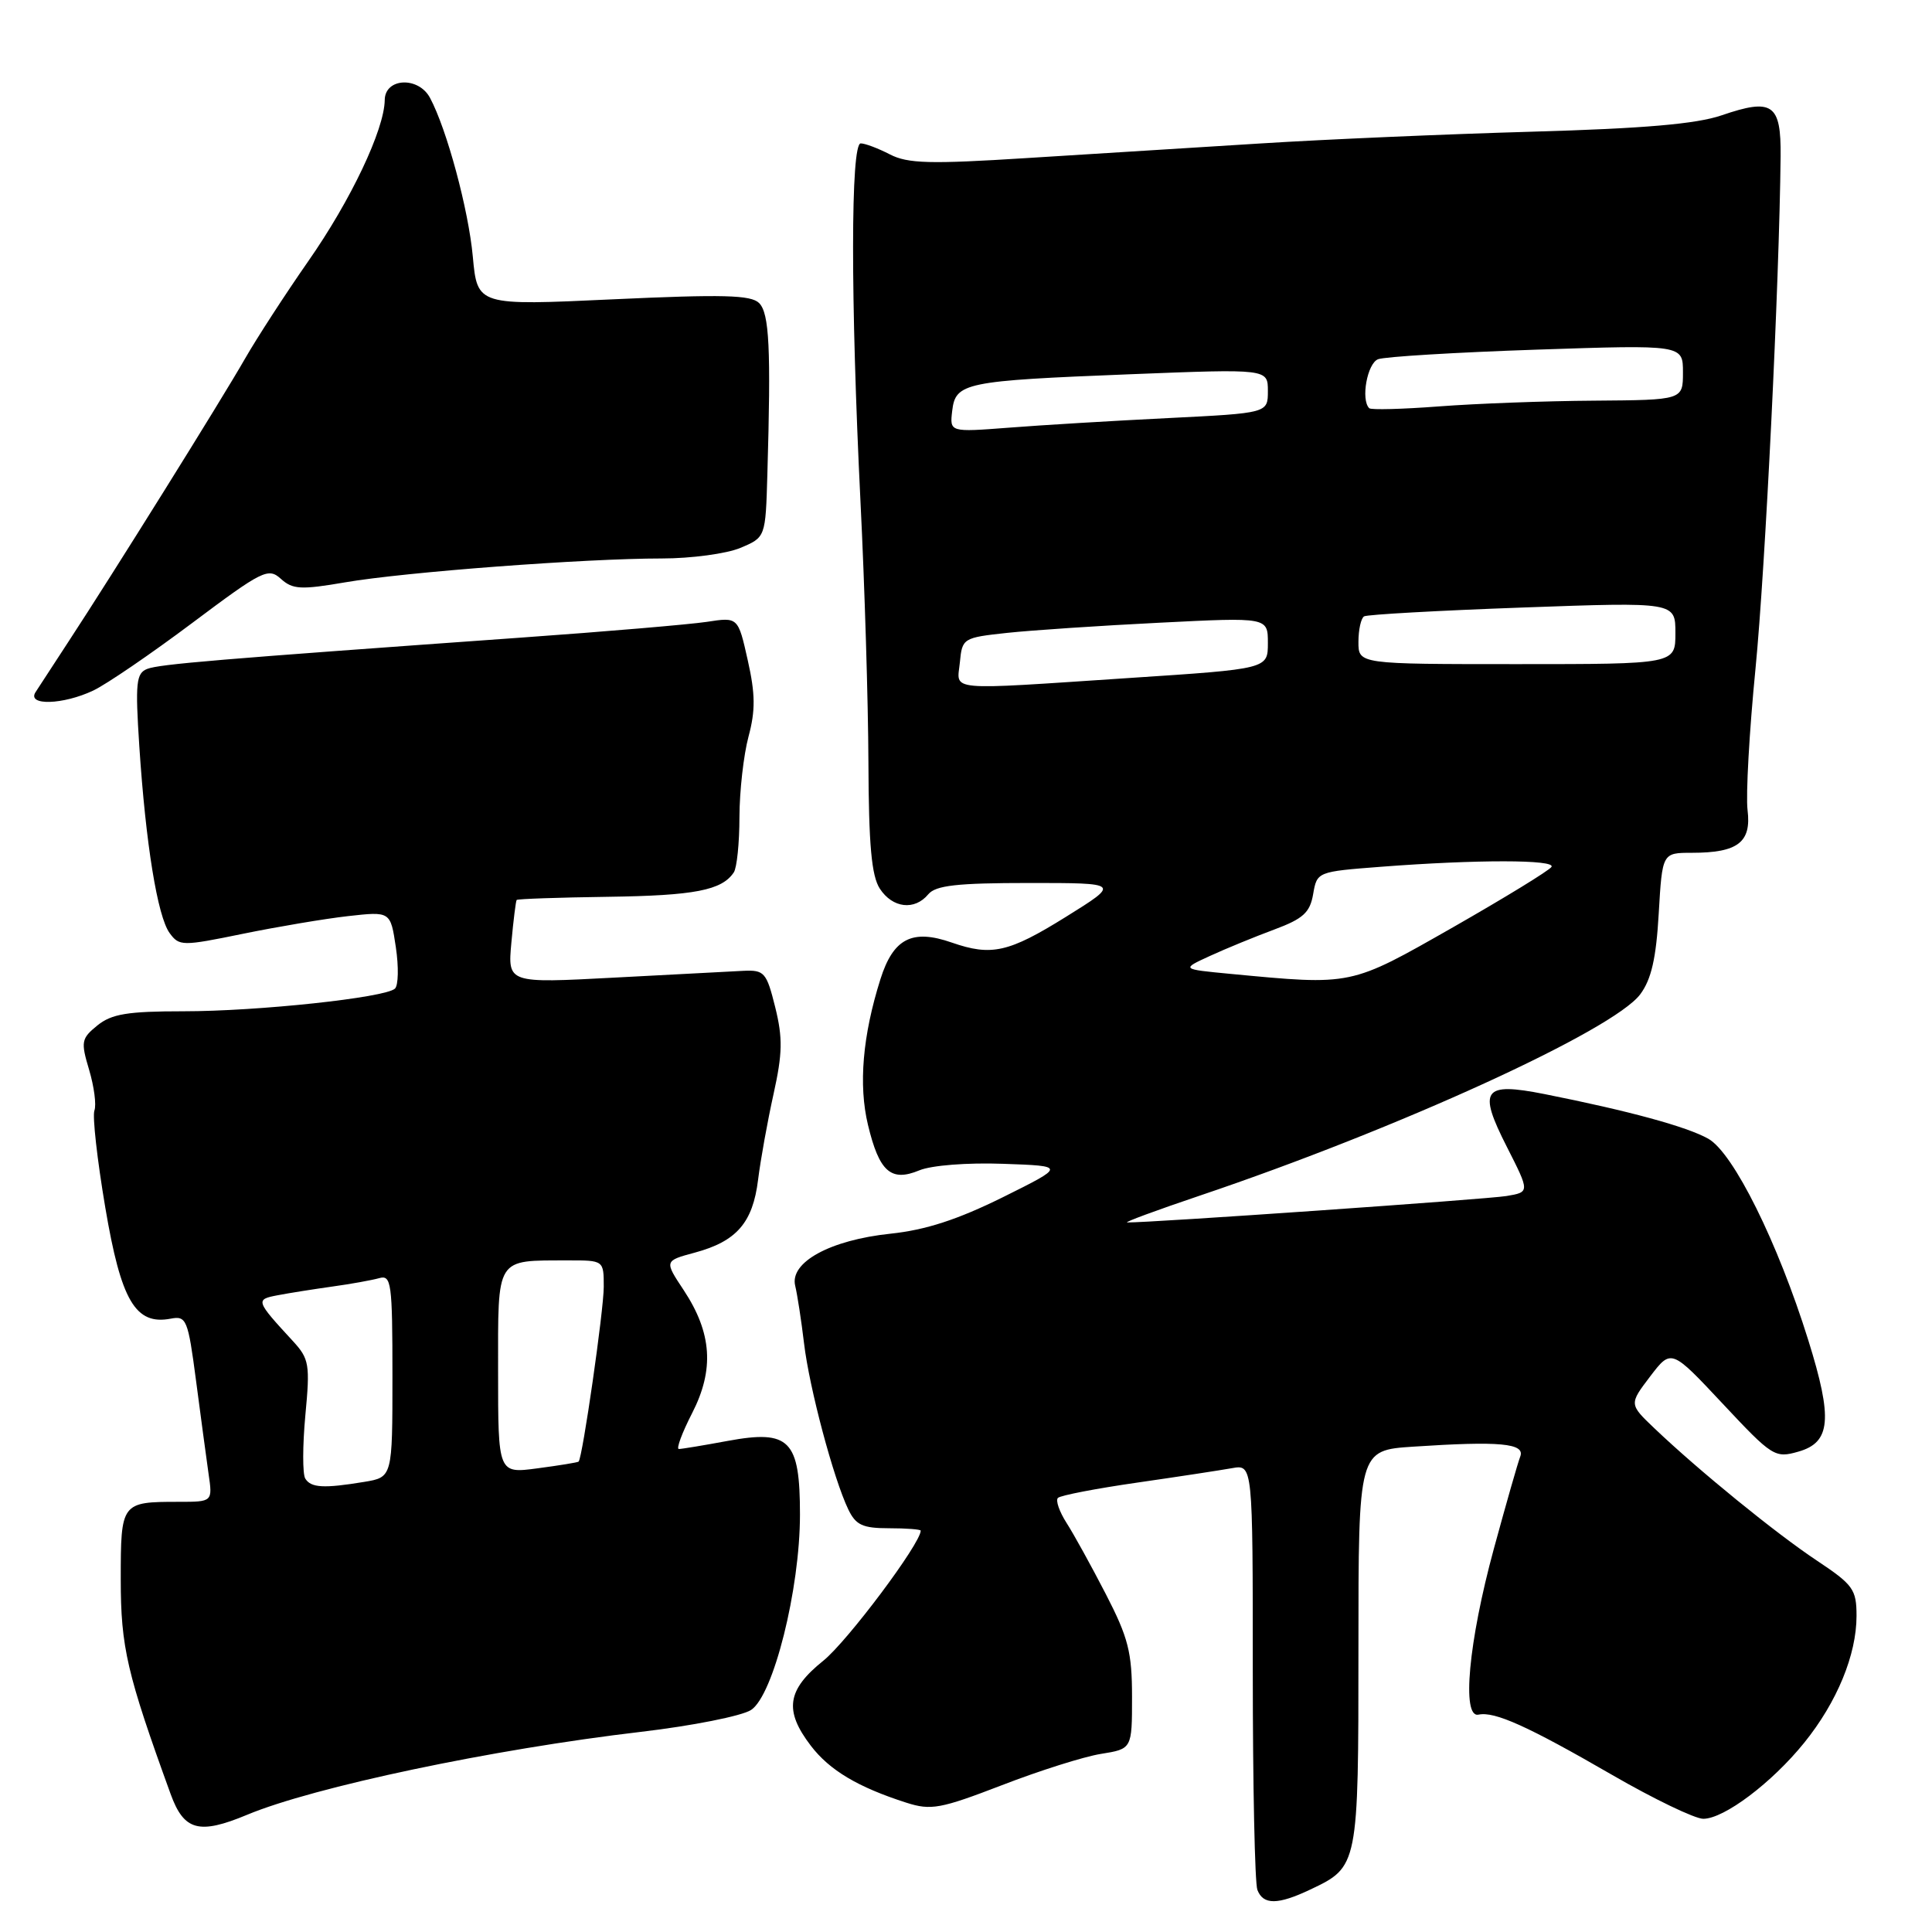<?xml version="1.0" encoding="UTF-8" standalone="no"?>
<!DOCTYPE svg PUBLIC "-//W3C//DTD SVG 1.1//EN" "http://www.w3.org/Graphics/SVG/1.1/DTD/svg11.dtd" >
<svg xmlns="http://www.w3.org/2000/svg" xmlns:xlink="http://www.w3.org/1999/xlink" version="1.1" viewBox="0 0 256 256">
 <g >
 <path fill="currentColor"
d=" M 173.63 250.37 C 179.99 247.36 180.00 247.28 180.00 218.36 C 180.00 192.17 180.00 192.17 187.25 191.69 C 198.71 190.93 202.12 191.24 201.44 193.00 C 201.12 193.82 199.55 199.33 197.94 205.23 C 194.59 217.54 193.65 227.68 195.91 227.20 C 198.04 226.74 202.45 228.73 213.59 235.17 C 219.14 238.38 224.59 241.00 225.69 241.00 C 228.45 241.00 234.78 236.23 239.07 230.92 C 243.41 225.55 246.00 219.27 246.00 214.12 C 246.00 210.60 245.56 209.99 240.75 206.79 C 235.30 203.17 225.11 194.87 219.24 189.28 C 215.86 186.06 215.86 186.06 218.65 182.39 C 221.45 178.72 221.45 178.72 228.26 185.99 C 234.83 193.01 235.19 193.24 238.29 192.35 C 242.59 191.13 242.87 188.03 239.61 177.59 C 235.57 164.63 229.68 152.76 226.36 150.89 C 223.52 149.29 215.86 147.20 204.65 144.97 C 196.51 143.36 195.80 144.36 199.67 151.97 C 202.71 157.96 202.71 157.96 199.61 158.48 C 197.03 158.91 152.13 162.04 149.36 161.98 C 148.89 161.97 153.22 160.37 159.00 158.42 C 185.25 149.57 213.77 136.53 217.34 131.75 C 218.81 129.78 219.45 126.98 219.79 121.04 C 220.26 113.00 220.26 113.00 224.19 113.00 C 230.28 113.00 232.09 111.61 231.56 107.34 C 231.32 105.36 231.79 96.94 232.61 88.63 C 233.91 75.38 235.77 37.50 235.94 20.72 C 236.01 13.76 234.87 12.97 228.13 15.28 C 224.78 16.43 217.82 17.03 203.00 17.45 C 191.72 17.77 175.53 18.47 167.00 19.01 C 158.47 19.54 144.58 20.41 136.12 20.94 C 123.23 21.76 120.28 21.68 117.92 20.46 C 116.37 19.66 114.63 19.00 114.05 19.00 C 112.71 19.00 112.70 39.67 114.02 66.50 C 114.57 77.50 115.04 93.03 115.07 101.00 C 115.11 111.95 115.48 116.05 116.58 117.75 C 118.27 120.34 121.19 120.68 123.00 118.50 C 123.98 117.32 126.81 117.00 136.35 117.00 C 148.45 117.00 148.45 117.00 141.22 121.50 C 133.65 126.21 131.37 126.72 126.13 124.90 C 120.87 123.06 118.37 124.34 116.66 129.75 C 114.30 137.22 113.74 143.76 115.01 149.05 C 116.50 155.26 118.05 156.64 121.81 155.08 C 123.42 154.41 128.17 154.04 132.92 154.21 C 141.21 154.50 141.21 154.50 132.86 158.65 C 126.87 161.61 122.66 162.98 118.00 163.47 C 110.00 164.31 104.60 167.26 105.37 170.38 C 105.65 171.55 106.18 174.97 106.54 178.00 C 107.24 183.91 110.44 195.92 112.40 200.00 C 113.40 202.08 114.30 202.50 117.80 202.50 C 120.11 202.50 122.00 202.65 122.00 202.82 C 121.99 204.53 112.29 217.47 109.11 220.04 C 104.27 223.92 103.87 226.65 107.44 231.32 C 109.92 234.57 113.68 236.81 120.11 238.87 C 123.36 239.91 124.62 239.68 132.75 236.55 C 137.71 234.63 143.62 232.76 145.88 232.40 C 150.00 231.74 150.00 231.74 150.00 224.85 C 150.00 218.93 149.50 216.99 146.53 211.23 C 144.62 207.53 142.28 203.28 141.32 201.79 C 140.37 200.30 139.85 198.81 140.18 198.48 C 140.51 198.15 145.22 197.24 150.64 196.46 C 156.06 195.68 161.74 194.81 163.25 194.54 C 166.00 194.05 166.00 194.05 166.00 221.44 C 166.00 236.51 166.27 249.55 166.61 250.42 C 167.38 252.43 169.31 252.42 173.63 250.37 Z  M 32.74 240.47 C 41.57 236.78 65.27 231.78 84.91 229.48 C 91.74 228.68 98.31 227.37 99.52 226.58 C 102.48 224.64 106.00 210.59 106.00 200.69 C 106.00 190.80 104.64 189.41 96.41 190.93 C 93.23 191.52 90.33 192.00 89.95 192.00 C 89.58 192.00 90.37 189.86 91.71 187.25 C 94.67 181.47 94.34 176.63 90.60 170.96 C 88.02 167.07 88.02 167.07 92.06 165.98 C 97.60 164.49 99.75 162.02 100.45 156.32 C 100.78 153.67 101.70 148.56 102.50 144.96 C 103.69 139.59 103.73 137.54 102.72 133.46 C 101.57 128.84 101.28 128.51 98.49 128.64 C 96.85 128.72 89.15 129.13 81.38 129.54 C 67.27 130.29 67.27 130.29 67.76 124.90 C 68.03 121.93 68.35 119.39 68.46 119.25 C 68.58 119.11 74.03 118.92 80.59 118.83 C 92.04 118.67 95.65 117.97 97.23 115.60 C 97.64 115.00 97.98 111.69 97.98 108.26 C 97.99 104.83 98.53 100.04 99.18 97.61 C 100.11 94.15 100.09 91.96 99.08 87.48 C 97.80 81.76 97.80 81.76 93.65 82.40 C 91.37 82.74 80.28 83.69 69.00 84.49 C 28.70 87.37 21.18 88.00 19.52 88.63 C 18.04 89.20 17.91 90.45 18.46 98.89 C 19.31 111.82 20.87 121.44 22.48 123.64 C 23.75 125.38 24.15 125.38 32.15 123.74 C 36.74 122.80 43.03 121.74 46.12 121.39 C 51.74 120.76 51.74 120.76 52.45 125.50 C 52.84 128.11 52.79 130.58 52.33 131.00 C 51.01 132.20 34.20 134.00 24.29 134.00 C 16.92 134.00 14.79 134.35 12.91 135.87 C 10.77 137.61 10.69 138.02 11.81 141.76 C 12.47 143.98 12.79 146.40 12.51 147.15 C 12.23 147.89 12.88 153.67 13.95 160.00 C 16.04 172.37 17.95 175.62 22.62 174.73 C 24.70 174.33 24.91 174.83 25.97 182.90 C 26.59 187.63 27.34 193.19 27.63 195.25 C 28.18 199.00 28.18 199.00 23.67 199.00 C 16.06 199.00 16.00 199.08 16.00 209.28 C 16.00 218.27 16.82 221.78 22.62 237.75 C 24.38 242.58 26.38 243.12 32.74 240.47 Z  M 12.36 91.50 C 14.11 90.67 20.01 86.64 25.48 82.54 C 34.79 75.56 35.55 75.19 37.22 76.70 C 38.78 78.11 39.87 78.17 45.75 77.16 C 53.65 75.80 77.52 74.00 87.69 74.00 C 91.58 74.00 96.27 73.37 98.10 72.60 C 101.44 71.20 101.44 71.20 101.68 62.85 C 102.17 46.16 101.94 41.52 100.59 40.16 C 99.51 39.08 95.80 38.99 81.25 39.66 C 63.25 40.50 63.25 40.50 62.65 34.00 C 62.08 27.78 59.21 17.13 56.98 12.97 C 55.45 10.10 51.01 10.31 50.98 13.25 C 50.93 17.17 46.49 26.54 40.82 34.65 C 37.81 38.97 34.06 44.75 32.48 47.50 C 29.36 52.96 14.84 76.23 9.10 84.98 C 7.12 88.00 5.14 91.04 4.70 91.73 C 3.56 93.54 8.37 93.39 12.36 91.50 Z  M 163.00 129.04 C 156.50 128.42 156.50 128.42 160.34 126.66 C 162.45 125.69 166.28 124.12 168.84 123.17 C 172.68 121.74 173.58 120.92 174.00 118.47 C 174.51 115.51 174.55 115.50 183.01 114.85 C 195.67 113.88 206.19 113.89 205.58 114.87 C 205.29 115.34 199.41 118.94 192.53 122.87 C 178.83 130.67 179.27 130.58 163.00 129.04 Z  M 127.19 87.75 C 127.49 84.57 127.62 84.49 133.45 83.86 C 136.73 83.51 145.84 82.90 153.70 82.51 C 168.00 81.79 168.00 81.79 168.00 85.21 C 168.00 88.63 168.00 88.63 149.75 89.83 C 124.96 91.47 126.81 91.64 127.19 87.75 Z  M 180.00 85.06 C 180.00 83.44 180.34 81.92 180.75 81.67 C 181.16 81.43 190.61 80.90 201.75 80.50 C 222.00 79.77 222.00 79.77 222.00 83.88 C 222.00 88.00 222.00 88.00 201.00 88.00 C 180.00 88.00 180.00 88.00 180.00 85.06 Z  M 126.17 54.45 C 126.61 50.70 127.80 50.46 149.75 49.59 C 168.00 48.87 168.00 48.87 168.00 51.81 C 168.00 54.74 168.00 54.74 154.75 55.40 C 147.46 55.76 137.98 56.33 133.67 56.67 C 125.84 57.27 125.84 57.27 126.17 54.45 Z  M 181.43 54.09 C 180.29 52.96 181.17 48.15 182.60 47.60 C 183.49 47.26 192.94 46.69 203.60 46.33 C 223.00 45.68 223.00 45.68 223.00 49.34 C 223.00 53.00 223.00 53.00 211.25 53.09 C 204.79 53.13 195.53 53.48 190.68 53.85 C 185.82 54.22 181.66 54.33 181.43 54.09 Z  M 40.45 195.92 C 40.08 195.32 40.09 191.55 40.46 187.54 C 41.10 180.79 40.97 180.05 38.82 177.71 C 33.87 172.34 33.82 172.19 36.78 171.63 C 38.28 171.34 41.52 170.83 44.00 170.48 C 46.48 170.14 49.29 169.63 50.25 169.36 C 51.85 168.91 52.00 169.98 52.00 182.30 C 52.00 195.74 52.00 195.74 48.25 196.36 C 42.90 197.24 41.21 197.15 40.45 195.92 Z  M 66.00 181.75 C 66.00 166.40 65.59 167.04 75.25 167.01 C 80.00 167.00 80.00 167.00 80.00 170.51 C 80.00 173.62 77.19 193.14 76.67 193.67 C 76.56 193.78 74.11 194.18 71.23 194.56 C 66.00 195.26 66.00 195.26 66.00 181.75 Z "/>
</g>
</svg>